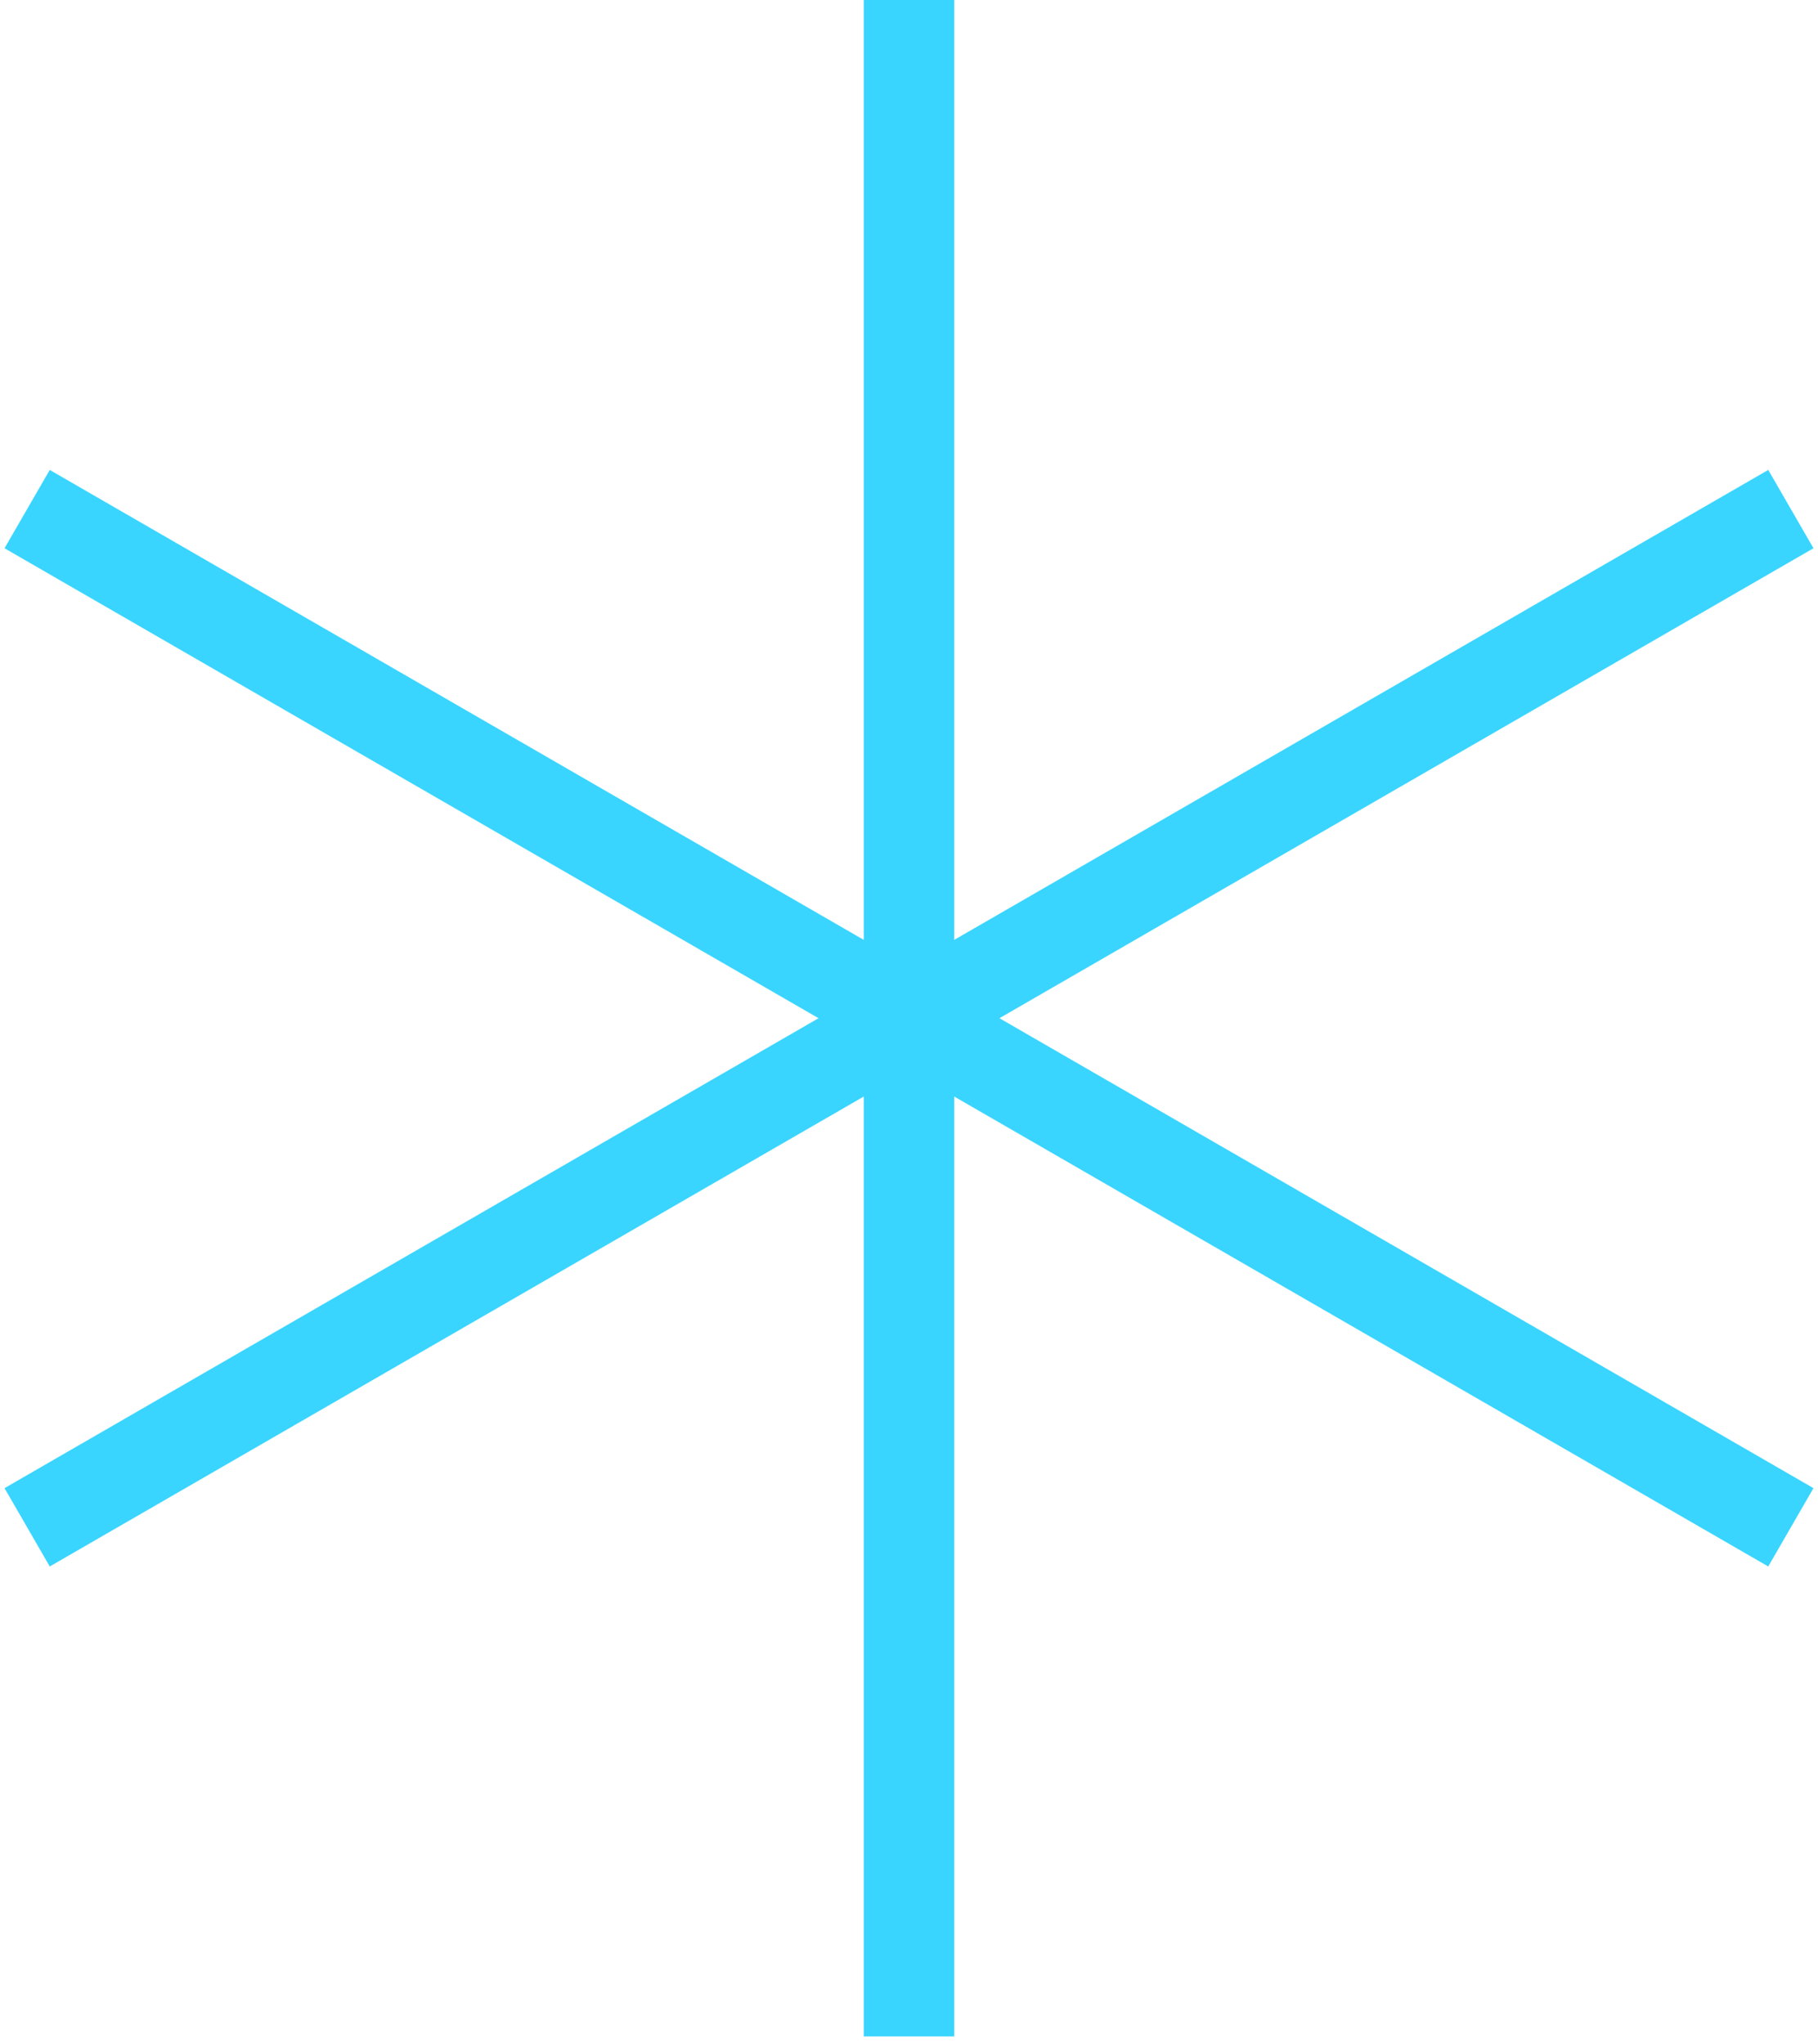 <svg width="201" height="226" xmlns="http://www.w3.org/2000/svg" fill="none">

 <g>
  <title>Layer 1</title>
  <path id="svg_1" stroke-width="10" stroke="#39d5ff" d="m100.5,0l0,225.166"/>
  <path id="svg_2" stroke-width="10" stroke="#39d5ff" d="m3,56.291l194.999,112.583"/>
  <path id="svg_3" stroke-width="10" stroke="#39d5ff" d="m198,56.291l-194.999,112.583"/>
 </g>
</svg>
